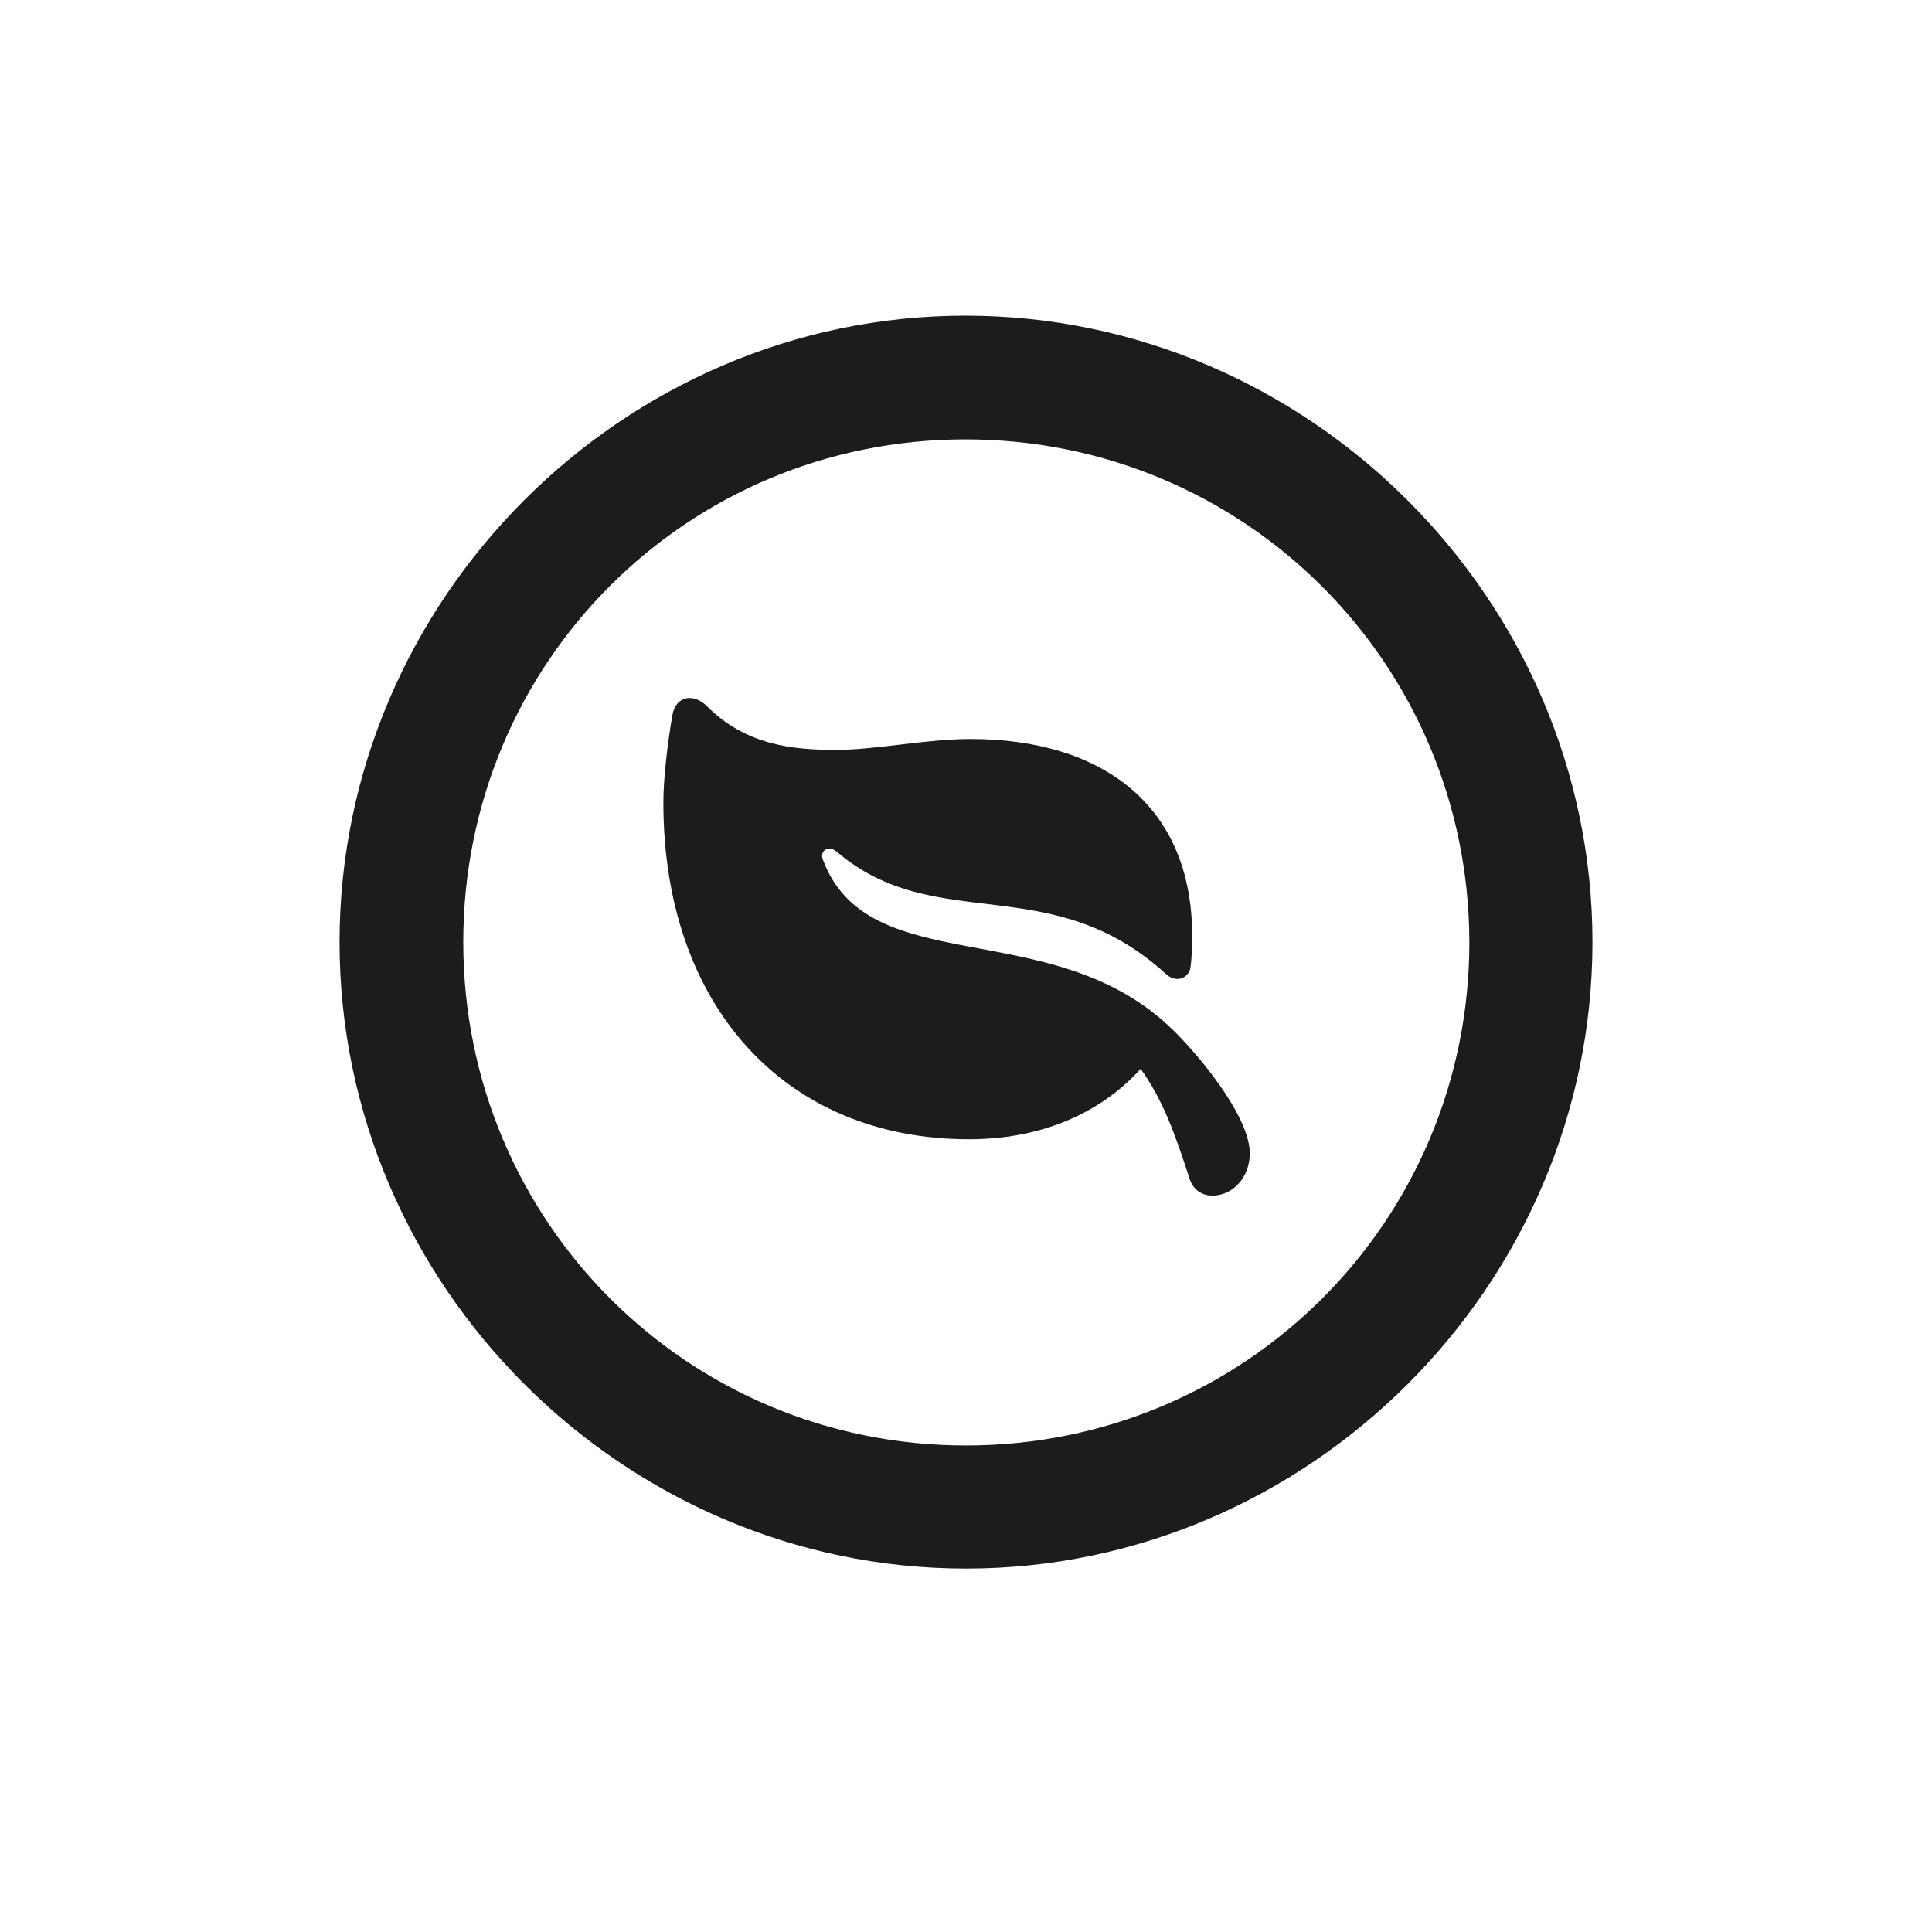 <svg width="28" height="28" viewBox="0 0 28 28" fill="none" xmlns="http://www.w3.org/2000/svg">
<path d="M14 22.733C18.966 22.733 23.079 18.629 23.079 13.654C23.079 8.688 18.966 4.575 13.991 4.575C9.025 4.575 4.921 8.688 4.921 13.654C4.921 18.629 9.034 22.733 14 22.733ZM14 20.949C9.957 20.949 6.714 17.697 6.714 13.654C6.714 9.611 9.948 6.368 13.991 6.368C18.034 6.368 21.286 9.611 21.295 13.654C21.295 17.697 18.043 20.949 14 20.949ZM9.746 10.358C9.676 10.754 9.614 11.281 9.614 11.633C9.614 14.568 11.372 16.511 14.044 16.511C15.362 16.511 16.145 15.922 16.531 15.491C16.848 15.931 17.023 16.414 17.234 17.064C17.287 17.249 17.428 17.328 17.568 17.328C17.867 17.328 18.113 17.064 18.113 16.713C18.113 16.168 17.331 15.227 16.918 14.85C15.187 13.259 12.576 14.208 11.926 12.459C11.873 12.336 12.005 12.239 12.128 12.345C13.56 13.566 15.222 12.591 16.892 14.111C17.041 14.252 17.217 14.182 17.252 14.032C17.27 13.909 17.278 13.733 17.278 13.566C17.278 11.659 15.96 10.71 14.062 10.71C13.429 10.71 12.69 10.868 12.119 10.868C11.504 10.868 10.81 10.807 10.238 10.227C10.054 10.051 9.799 10.077 9.746 10.358Z" fill="#1C1C1E"/>
</svg>
